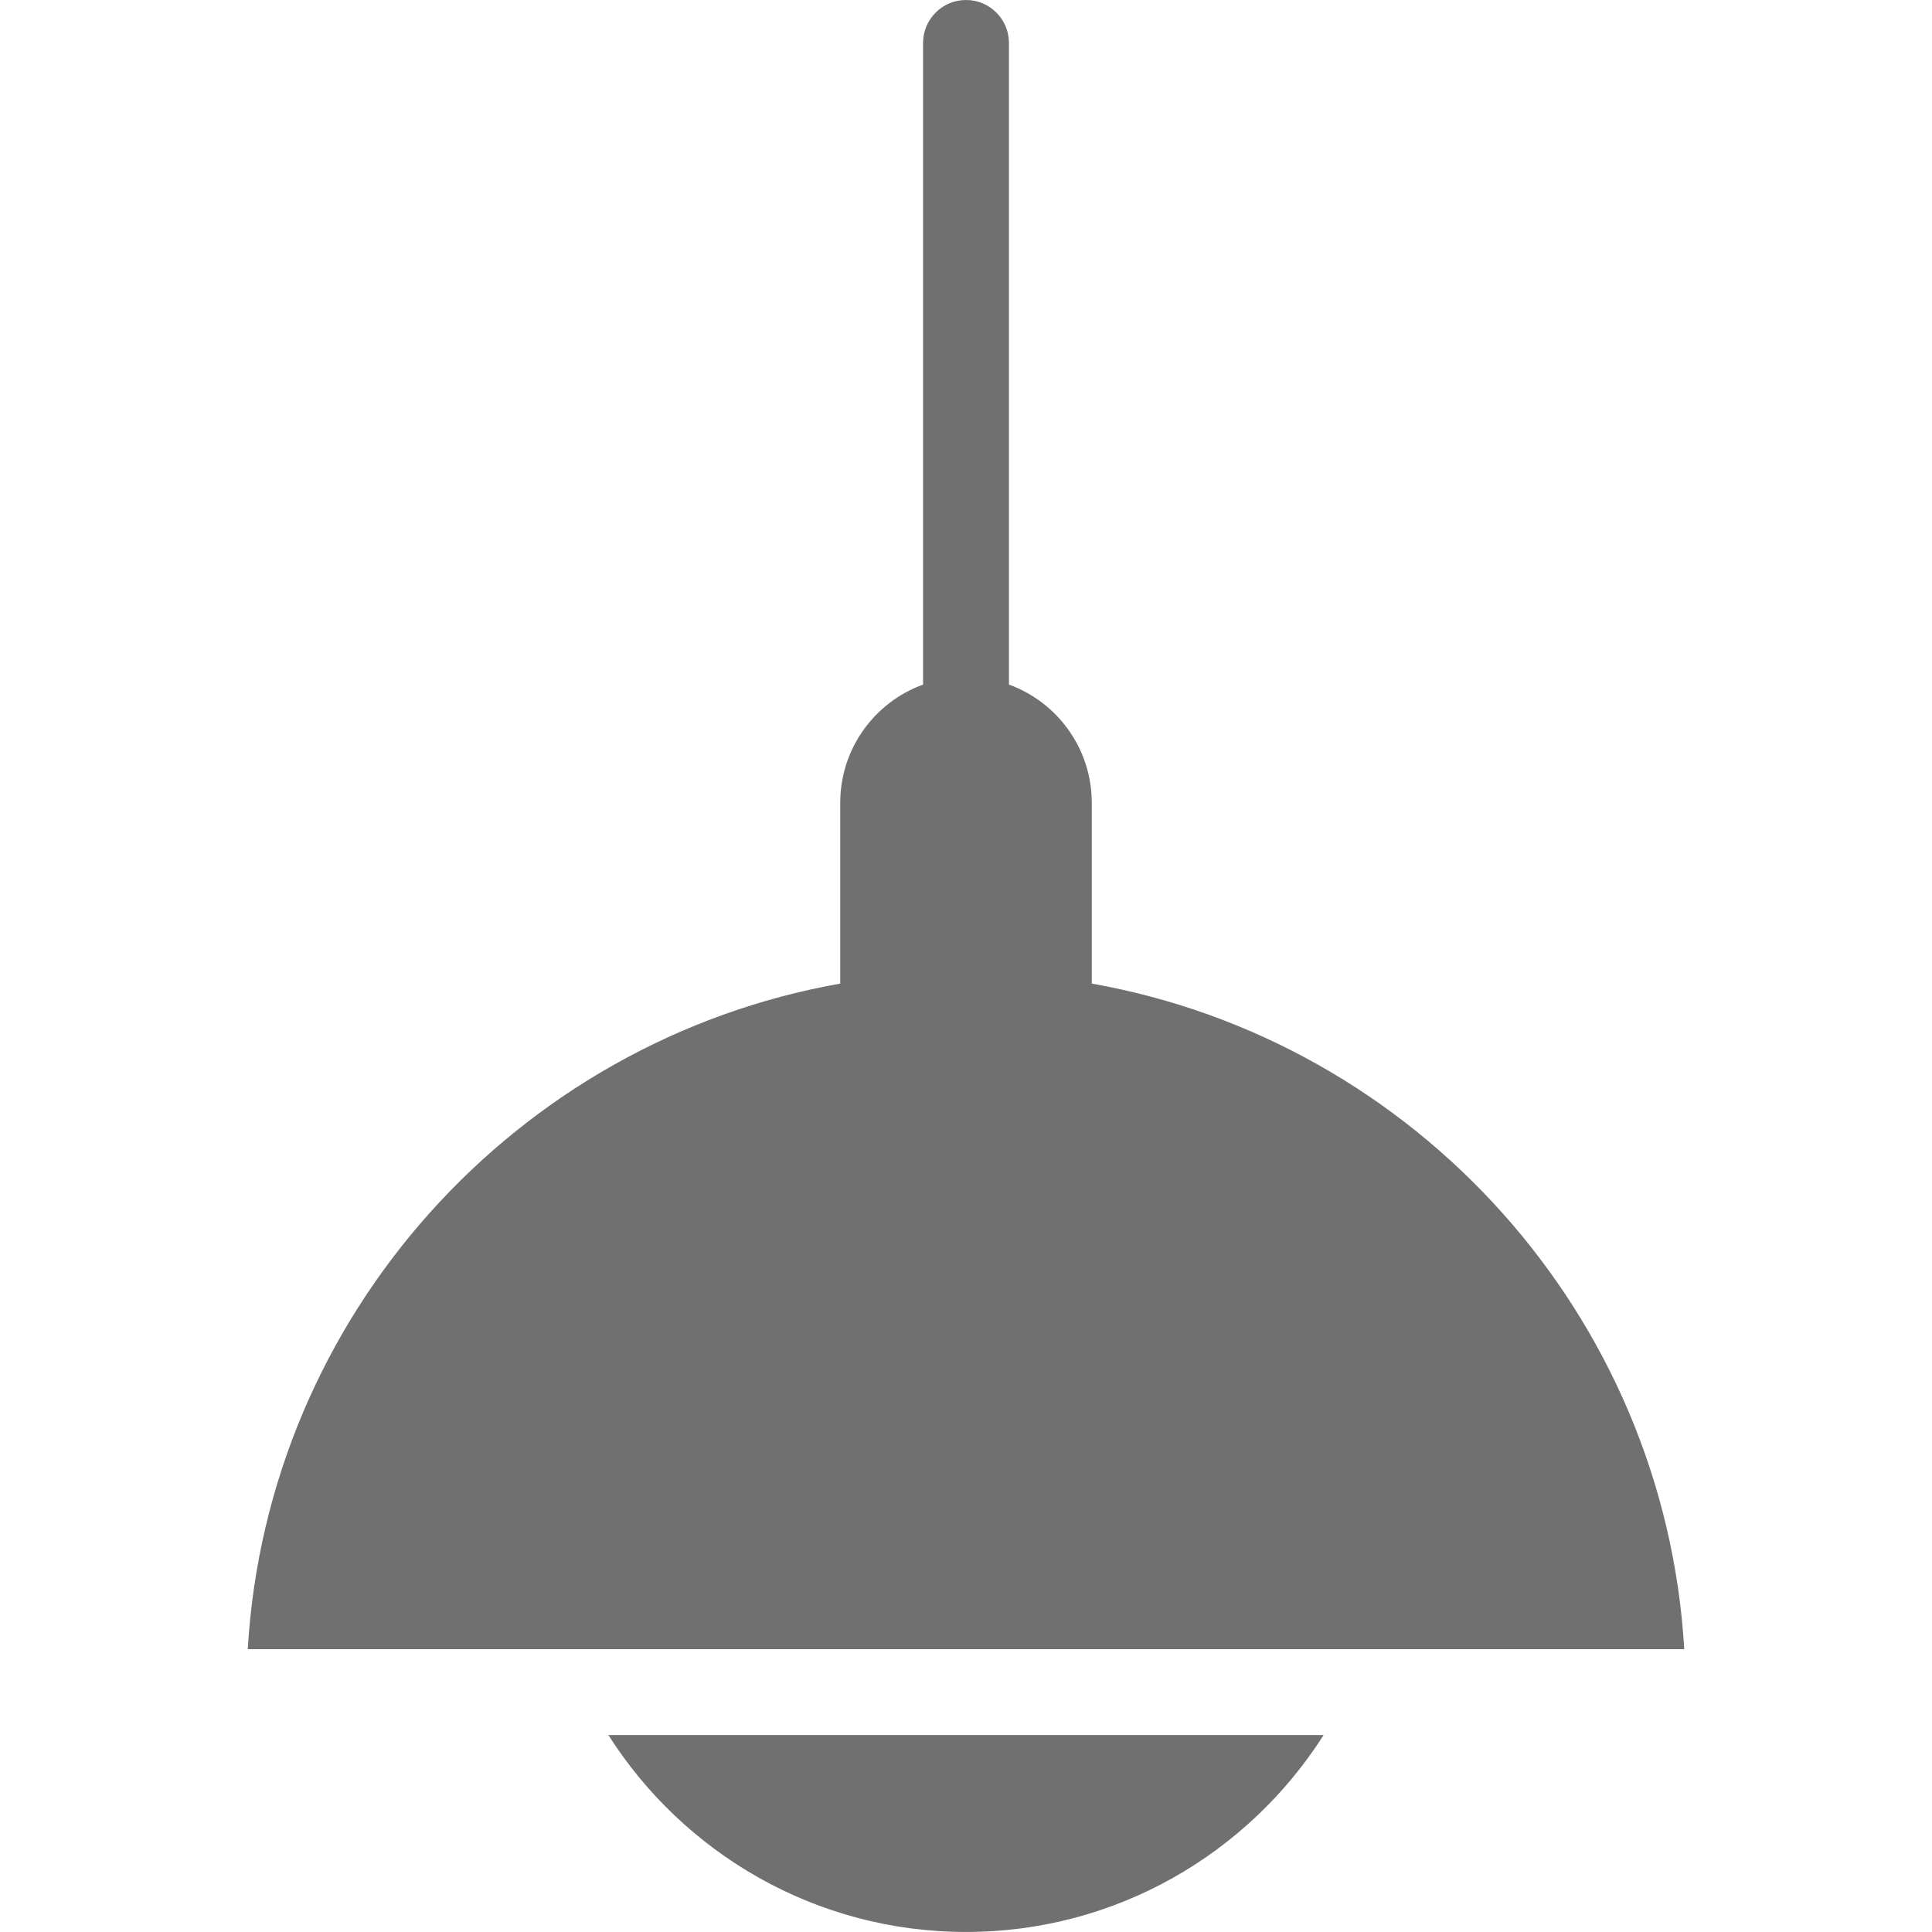 <?xml version="1.0" standalone="no"?><!DOCTYPE svg PUBLIC "-//W3C//DTD SVG 1.1//EN" "http://www.w3.org/Graphics/SVG/1.1/DTD/svg11.dtd"><svg class="icon" width="48px" height="48.00px" viewBox="0 0 1024 1024" version="1.1" xmlns="http://www.w3.org/2000/svg"><path fill="#707070" d="M578.664 521.322V425.516c0-28.823-18.294-53.369-43.901-62.671V22.761C534.762 10.191 524.571 0 512.001 0s-22.761 10.191-22.761 22.761V362.845c-25.609 9.302-43.901 33.848-43.901 62.671v95.806c-171.338 30.332-303.545 175.427-314.027 352.754h761.379c-10.482-177.327-142.689-322.422-314.027-352.754zM512.001 1023.979c79.63 0 149.699-41.688 189.551-104.38h-379.102c39.85 62.692 109.921 104.38 189.551 104.38z" /></svg>